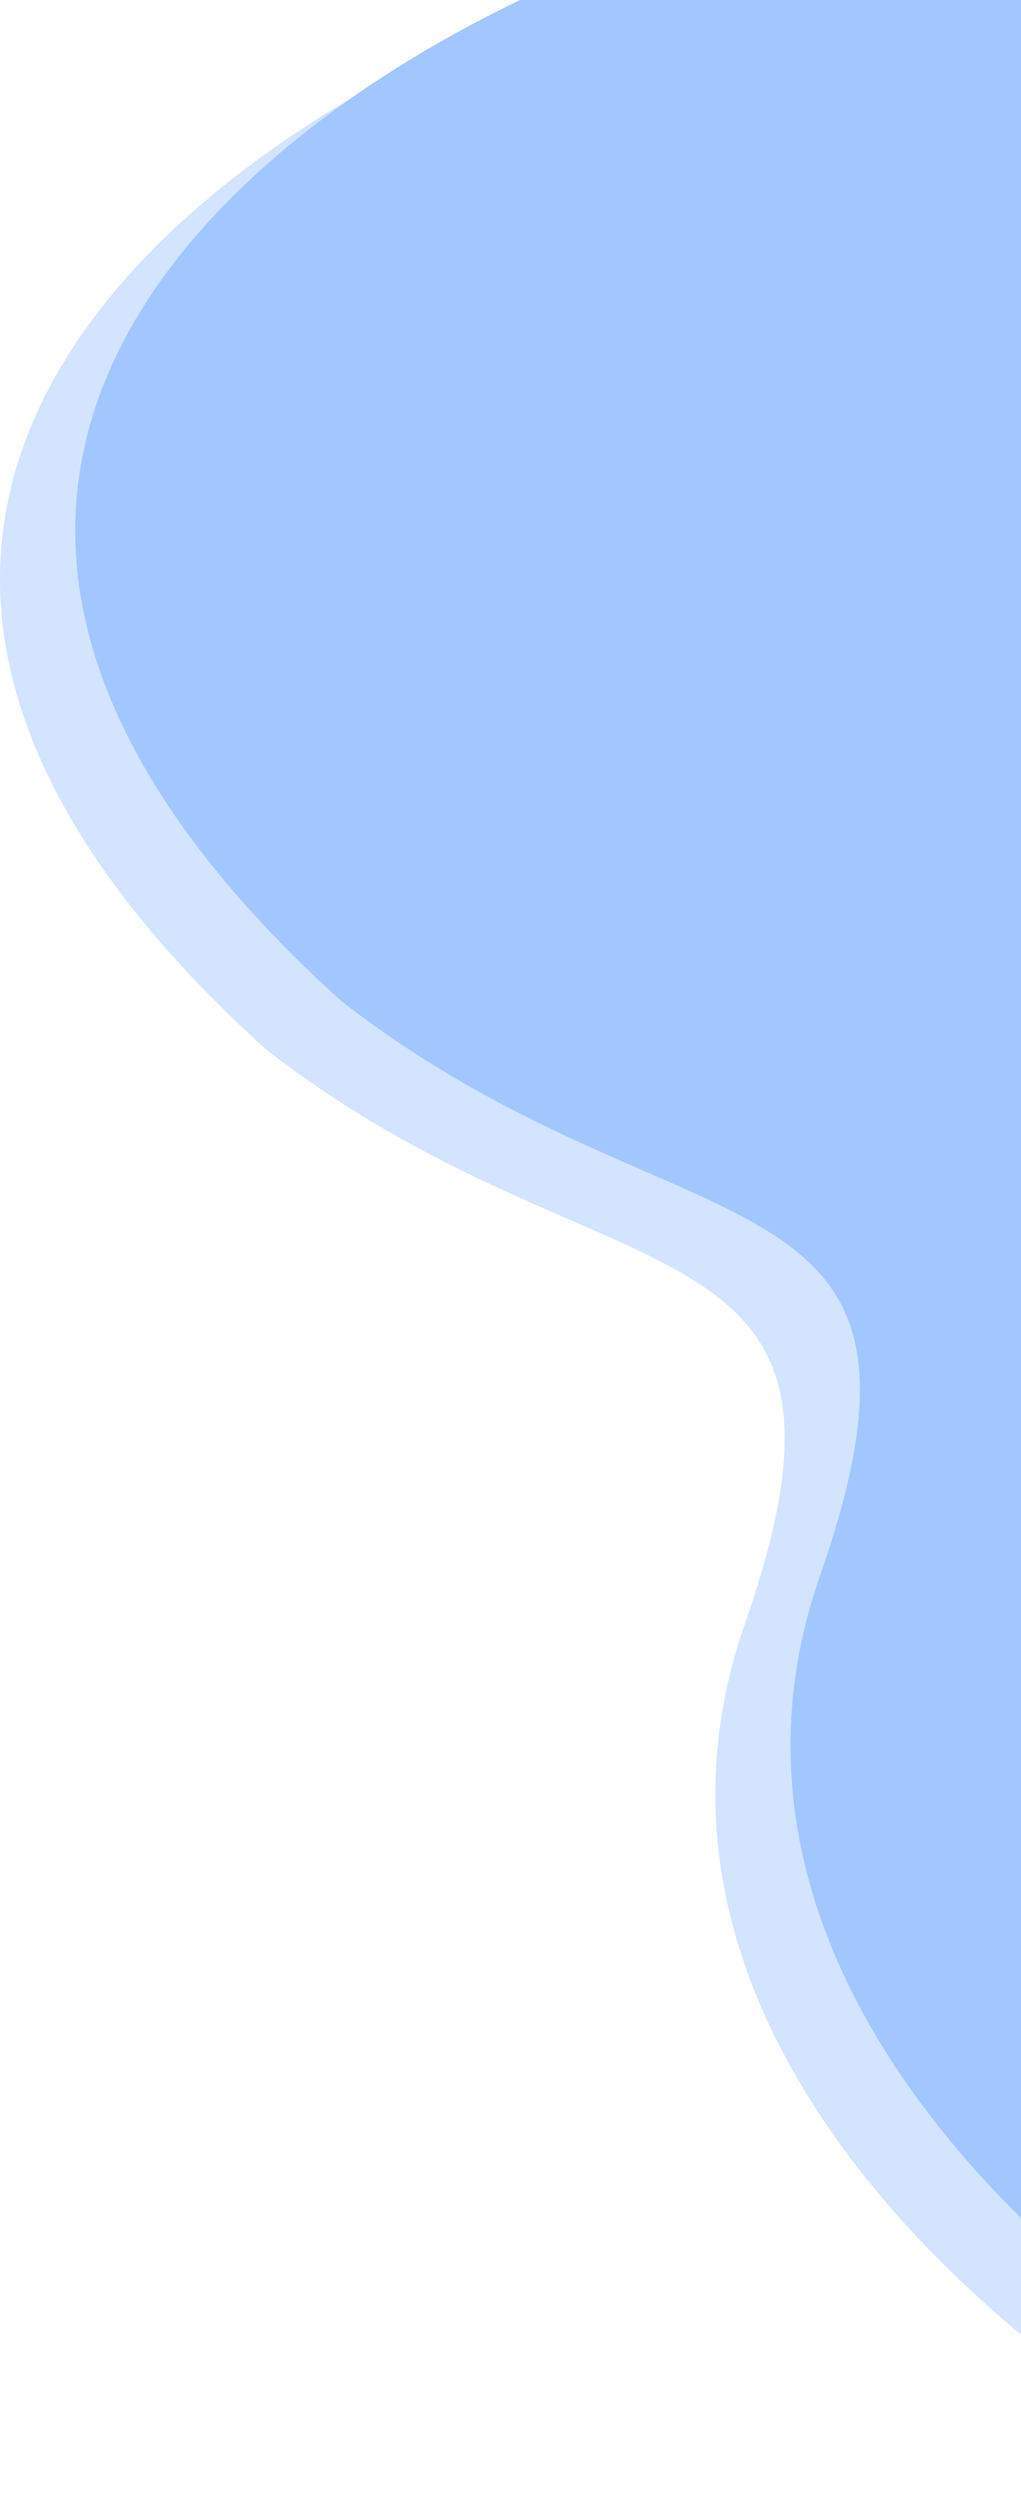 <svg width="190" height="465" viewBox="0 0 190 465" fill="none" xmlns="http://www.w3.org/2000/svg">
<path d="M49.367 195.062C-61.399 94.717 39.818 23.21 104.272 0H237V465C192.757 443.379 111.147 380.489 138.648 301.892C166.148 223.295 112.389 244.185 49.367 195.062Z" fill="#D2E4FF"/>
<path d="M63.367 186.062C-47.399 85.717 53.818 14.21 118.272 -9H251V456C206.757 434.379 125.147 371.489 152.648 292.892C180.148 214.295 126.389 235.185 63.367 186.062Z" fill="#A2C7FF"/>
</svg>
